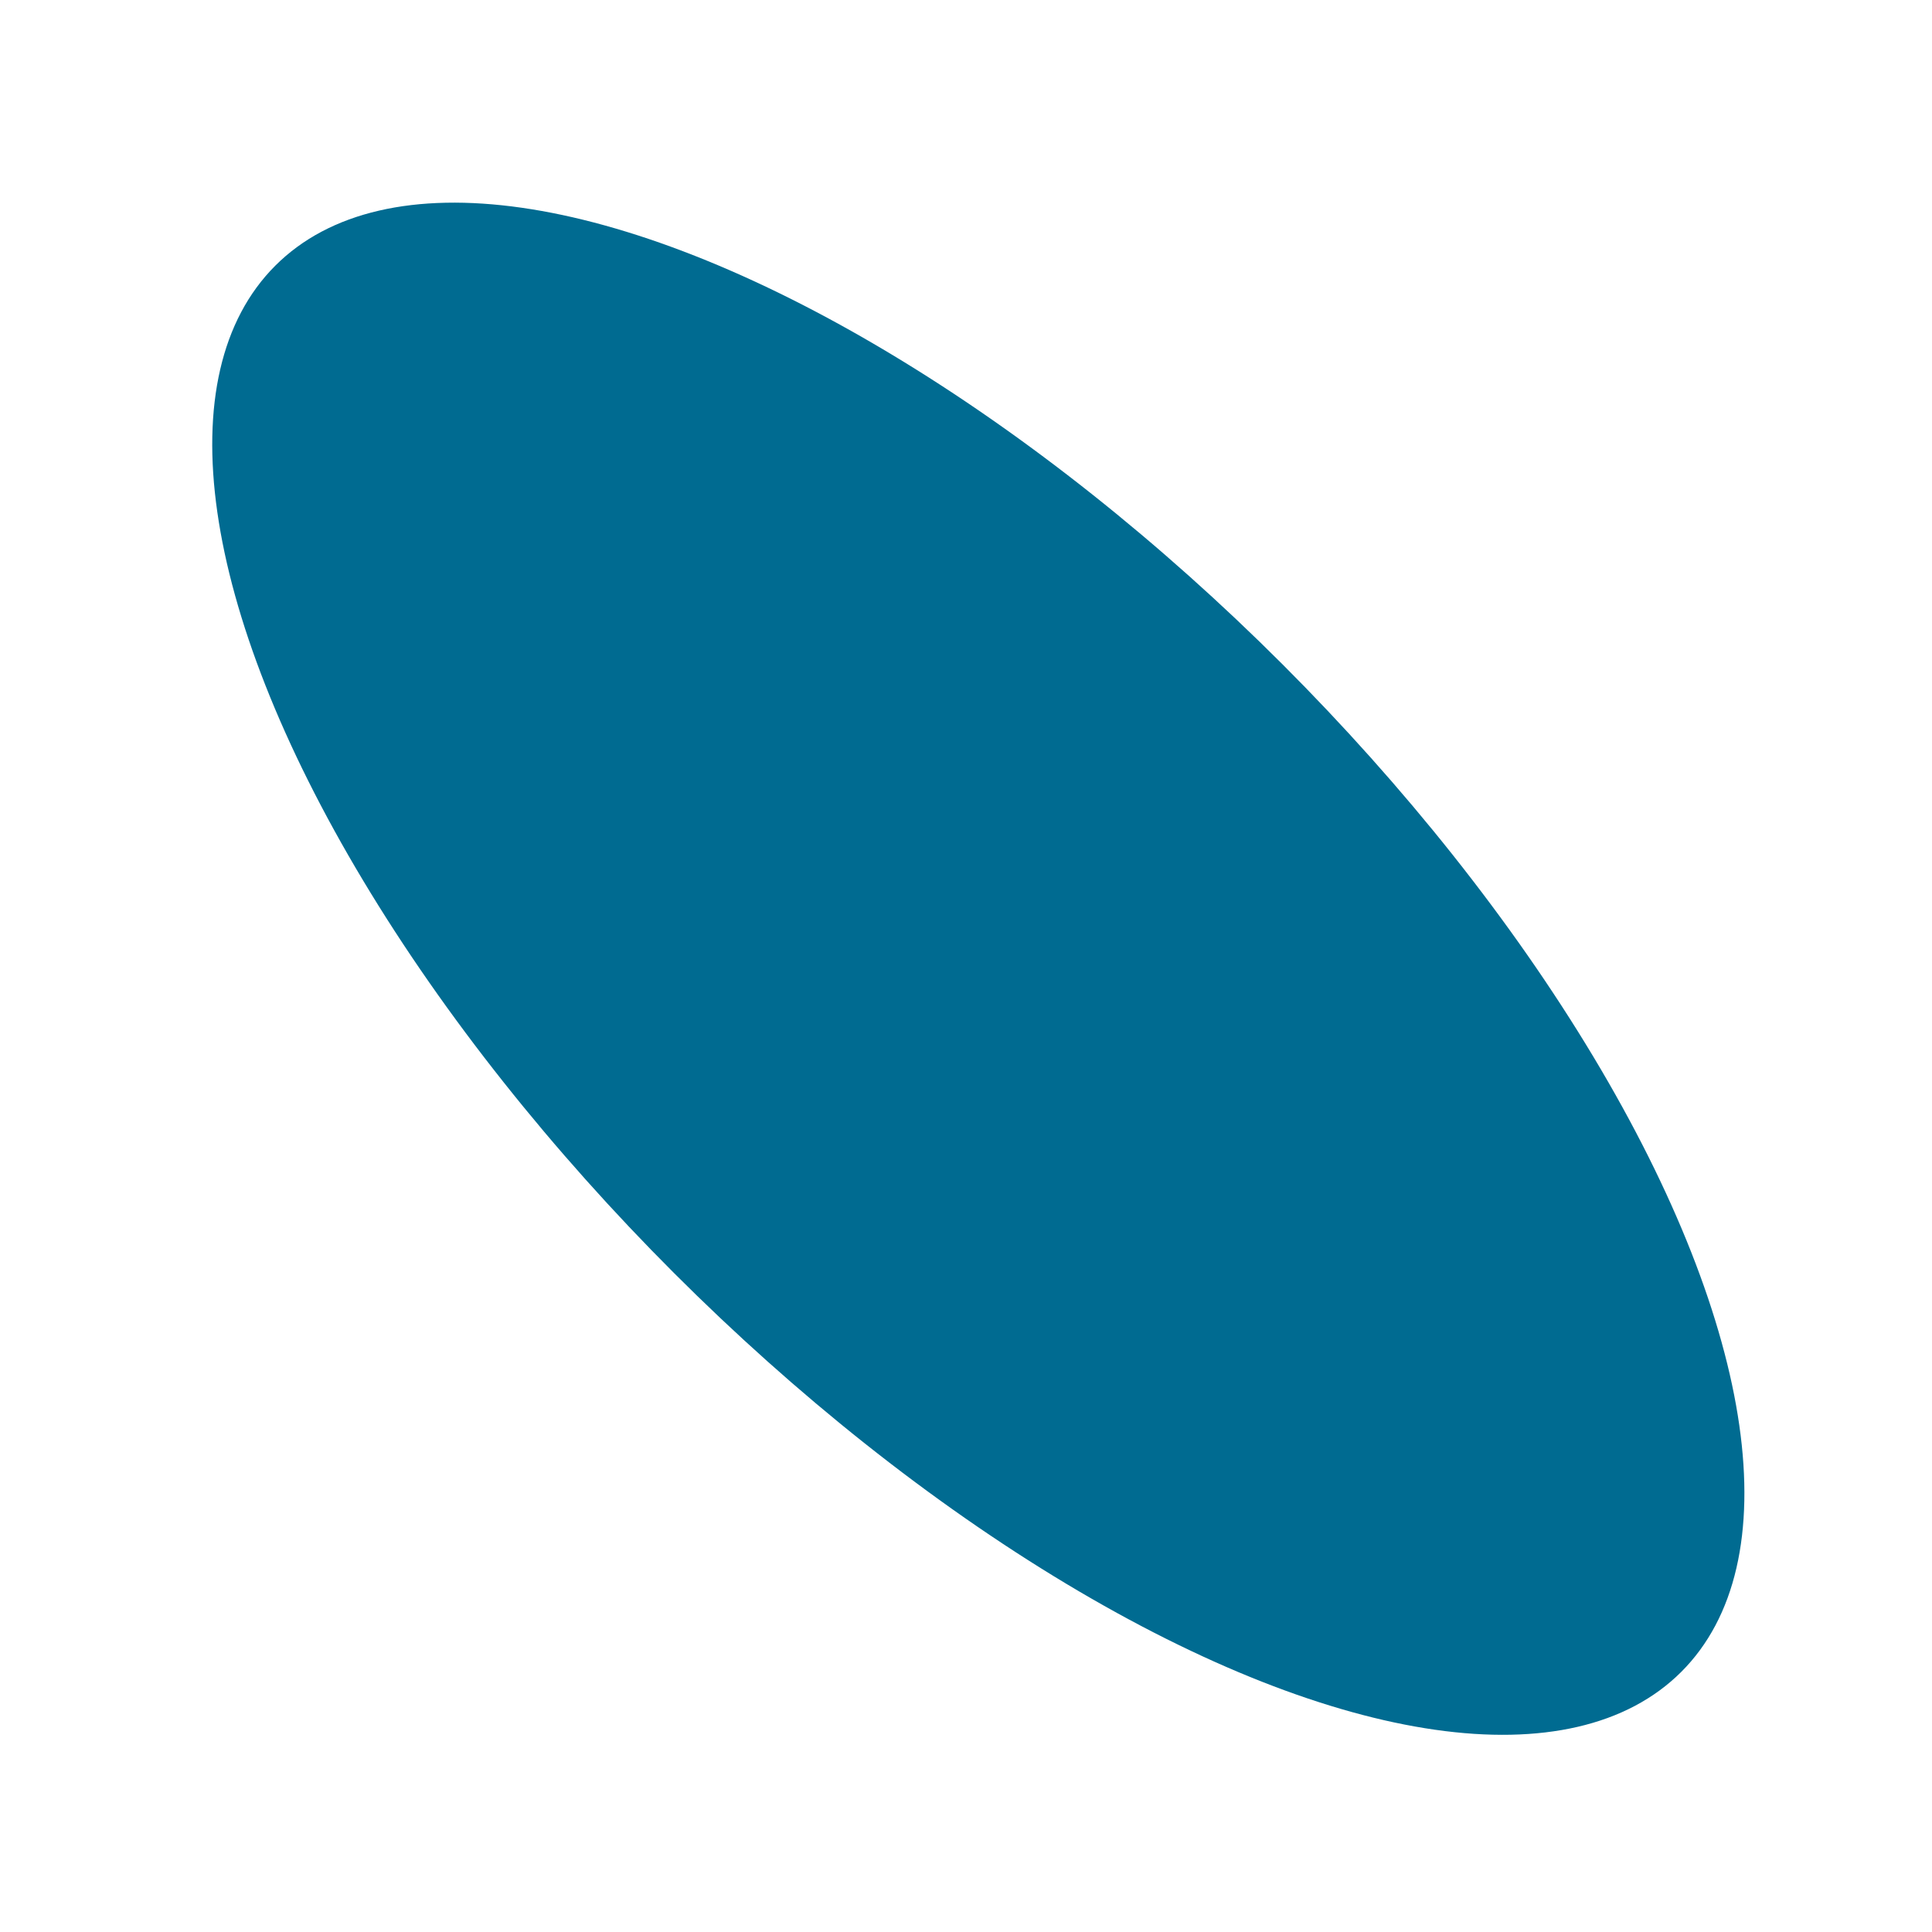 <svg width="24" height="24" viewBox="0 0 24 24" fill="none" xmlns="http://www.w3.org/2000/svg">
<g clip-path="url(#clip0_202_463)">
<ellipse cx="12.153" cy="12.034" rx="12.351" ry="5.346" transform="rotate(45 12.153 12.034)" fill="#006B91"/>
</g>
<defs>
<clipPath id="clip0_202_463">
<rect width="24" height="24" fill="white"/>
</clipPath>
</defs>
</svg>
